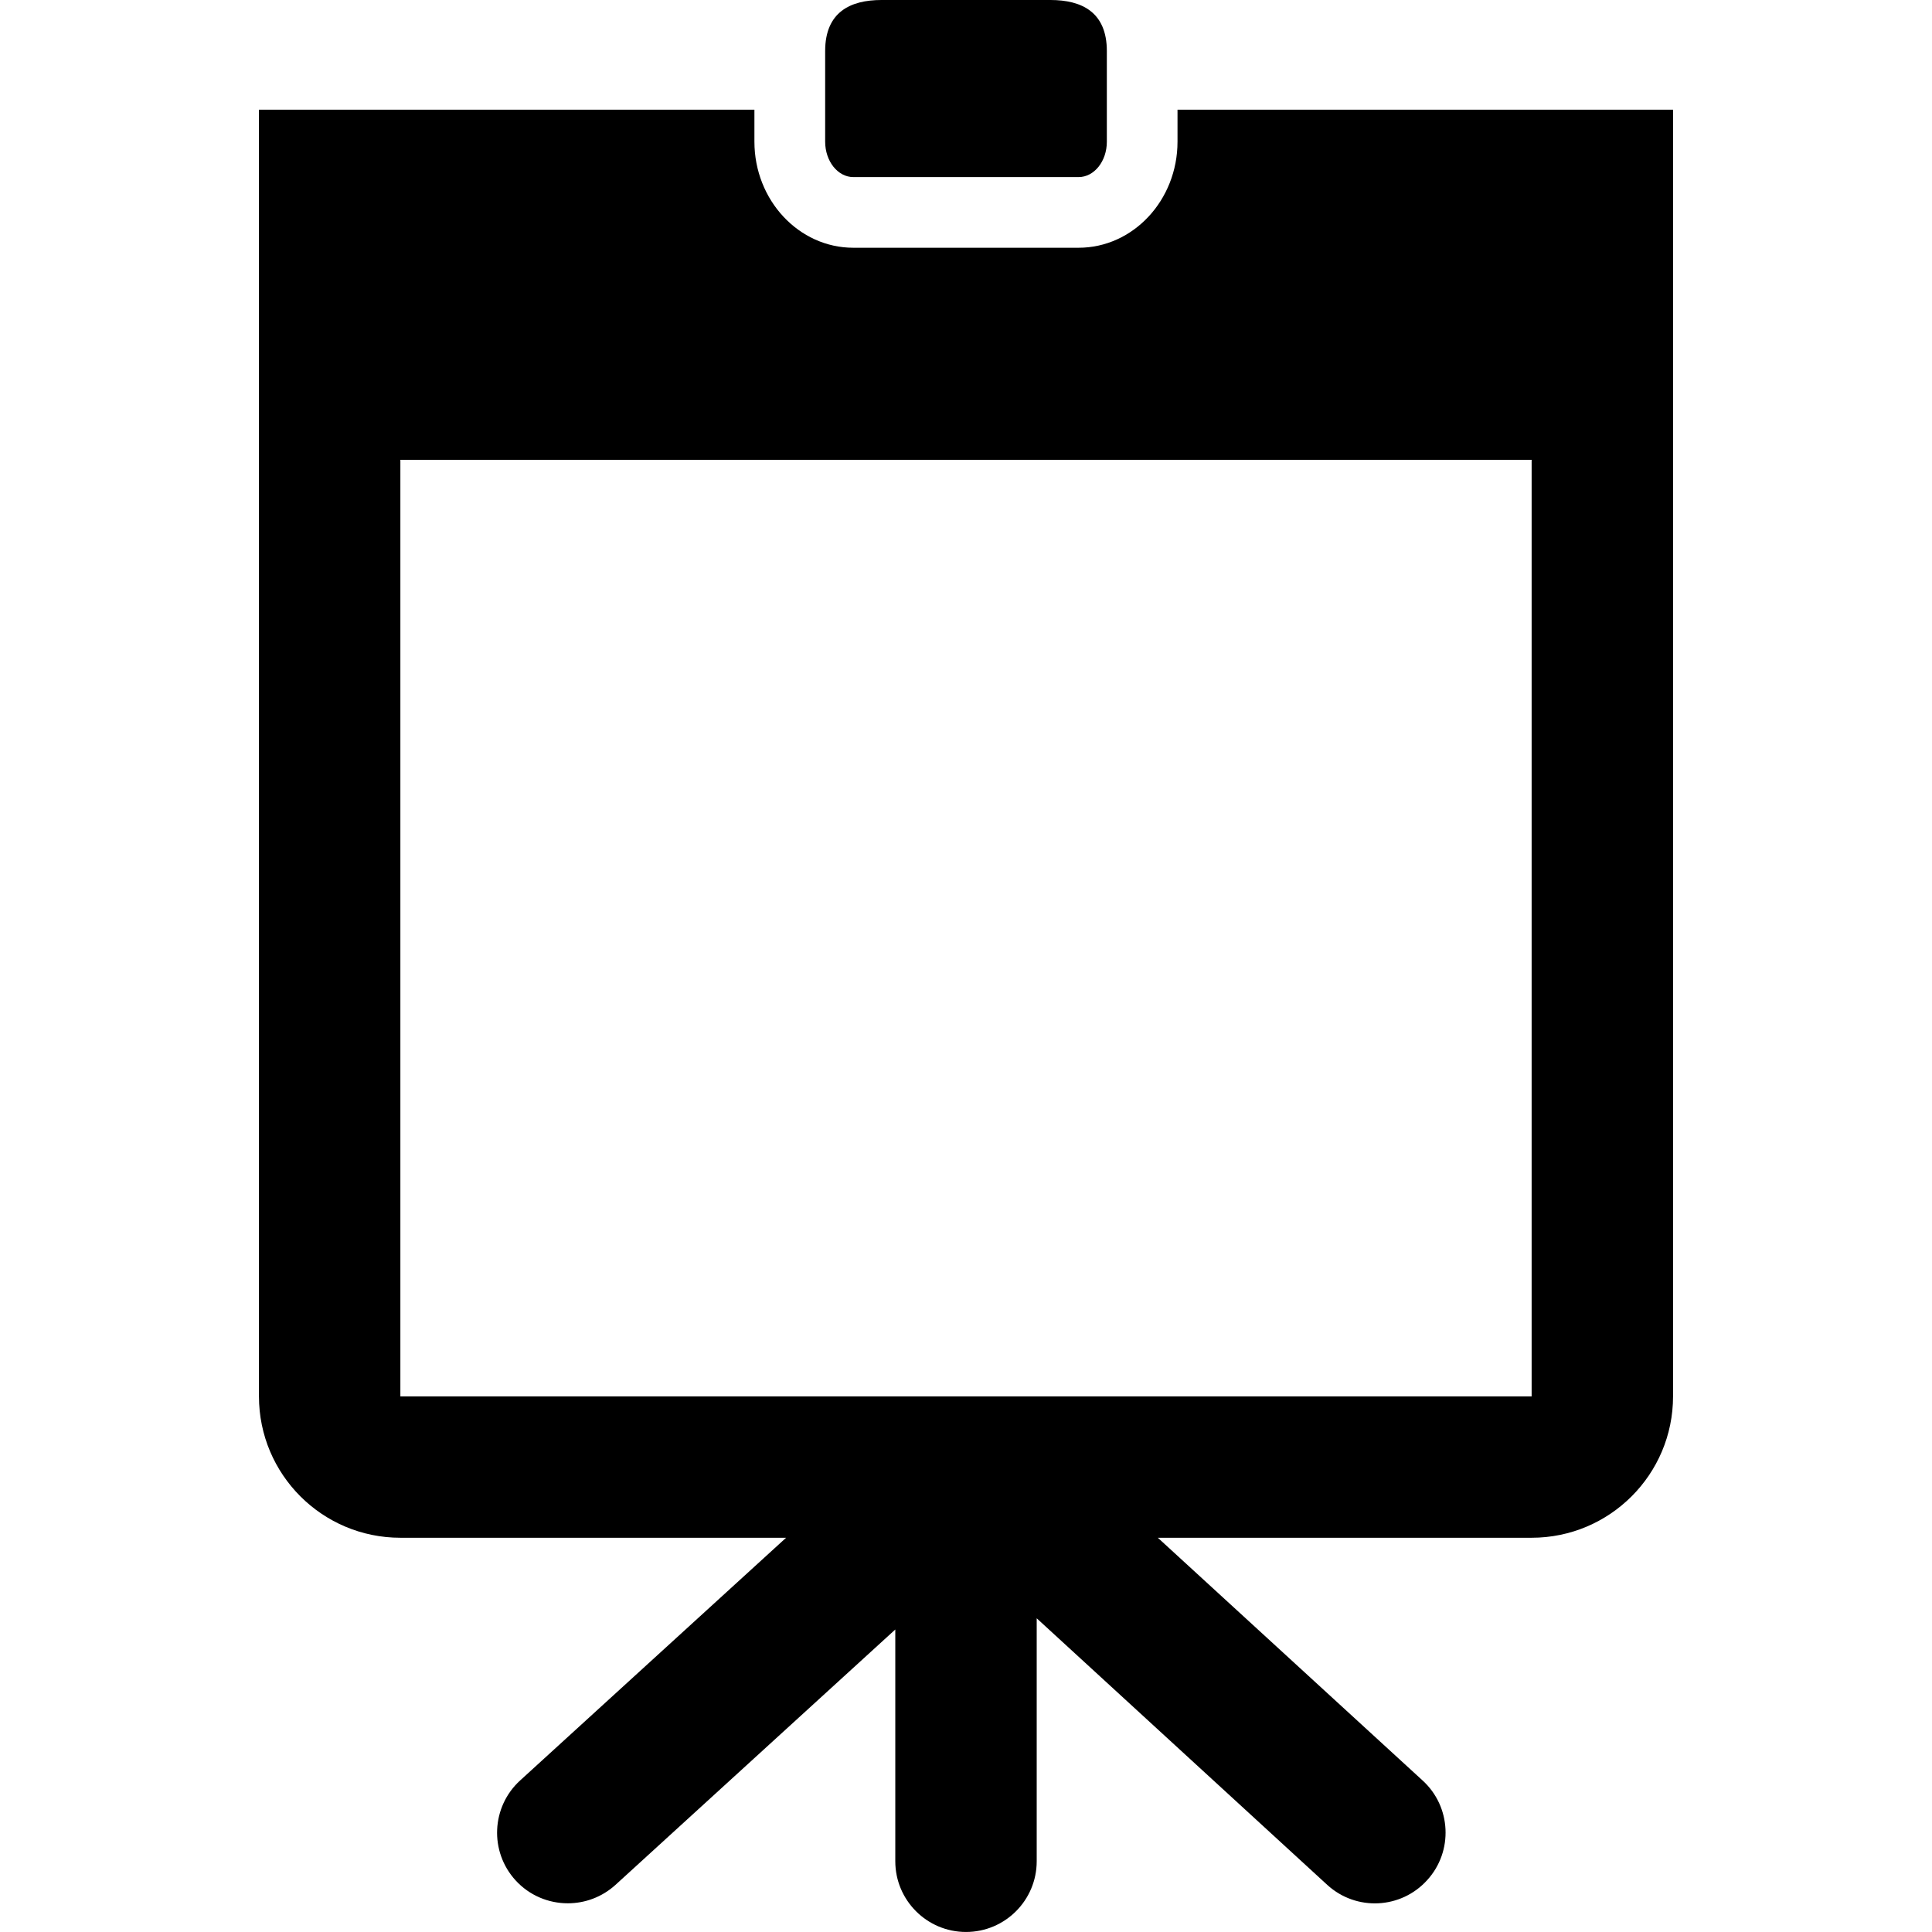 <?xml version="1.0" encoding="iso-8859-1"?>
<!-- Generator: Adobe Illustrator 16.0.0, SVG Export Plug-In . SVG Version: 6.00 Build 0)  -->
<!DOCTYPE svg PUBLIC "-//W3C//DTD SVG 1.1//EN" "http://www.w3.org/Graphics/SVG/1.1/DTD/svg11.dtd">
<svg version="1.1" id="Capa_1" xmlns="http://www.w3.org/2000/svg" xmlns:xlink="http://www.w3.org/1999/xlink" x="0px" y="0px"
	 width="54.65px" height="54.65px" viewBox="0 0 54.65 54.65" style="enable-background:new 0 0 54.65 54.65;" xml:space="preserve"
	>
<g>
	<g>
		<g>
			<path d="M24.138,5.009h6.373c0.44,0,0.798-0.447,0.798-1V1.444C31.309,0.339,30.595,0,29.714,0h-4.779
				c-0.88,0-1.594,0.34-1.594,1.444v2.564C23.342,4.561,23.698,5.009,24.138,5.009z"/>
			<path d="M33.308,3.102v0.906c0,1.654-1.255,3-2.798,3h-6.373c-1.542,0-2.797-1.346-2.797-3V3.102H7.325v1v35.396
				c0,2.209,1.791,4,4,4h10.911l-7.523,6.865c-0.816,0.745-0.874,2.01-0.129,2.826c0.395,0.432,0.936,0.649,1.478,0.649
				c0.481,0,0.964-0.173,1.348-0.521l7.915-7.224v6.556c0,1.104,0.896,2,2,2c1.104,0,2-0.896,2-2v-6.873l8.221,7.543
				c0.817,0.745,2.082,0.684,2.824-0.136c0.743-0.814,0.684-2.082-0.134-2.823l-7.485-6.862h10.574c2.209,0,4-1.791,4-4V4.102v-1
				H33.308L33.308,3.102z M43.325,39.499h-32V13.006h32V39.499z"/>
		</g>
	</g>
</g>
<g>
</g>
<g>
</g>
<g>
</g>
<g>
</g>
<g>
</g>
<g>
</g>
<g>
</g>
<g>
</g>
<g>
</g>
<g>
</g>
<g>
</g>
<g>
</g>
<g>
</g>
<g>
</g>
<g>
</g>
</svg>
